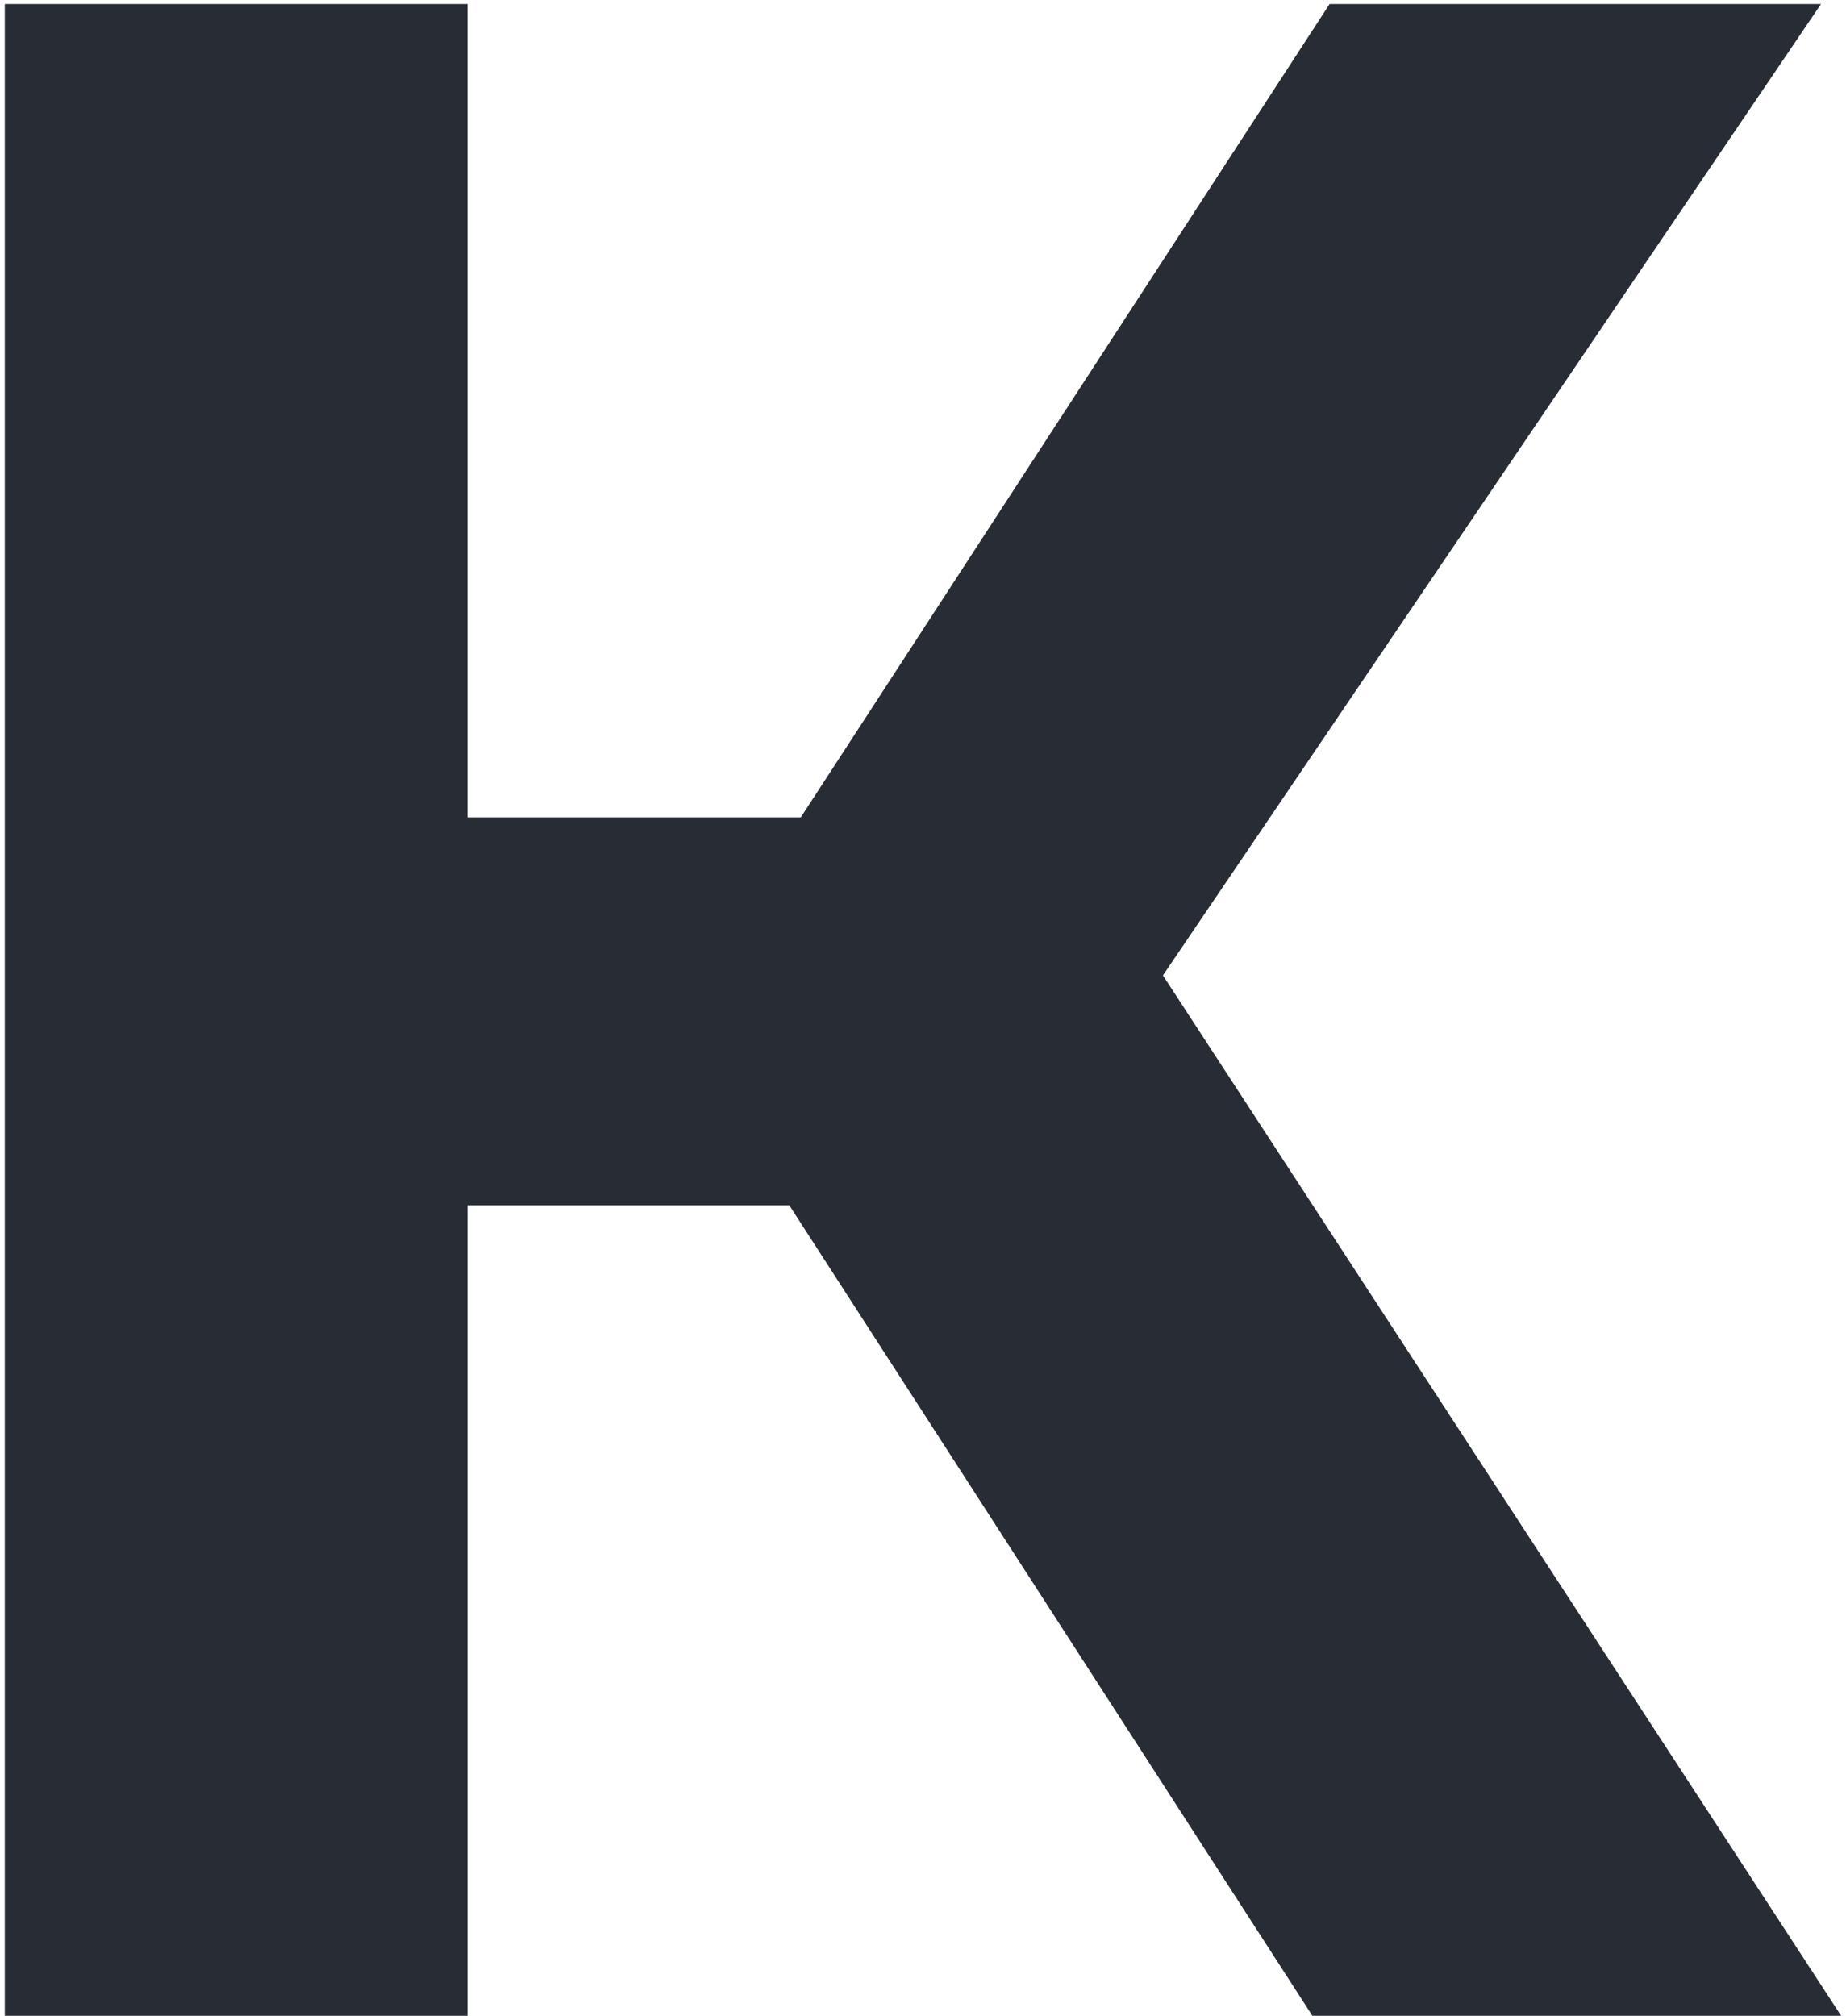 <svg width="185" height="202" viewBox="0 0 185 202" fill="none" xmlns="http://www.w3.org/2000/svg">
<path d="M79.104 120.784H46.848V202H0.48V0.4H46.848V81.904H80.256L133.248 0.4H182.496L116.544 97.744L184.512 202H131.52L79.104 120.784Z" fill="#282C34"/>
</svg>
